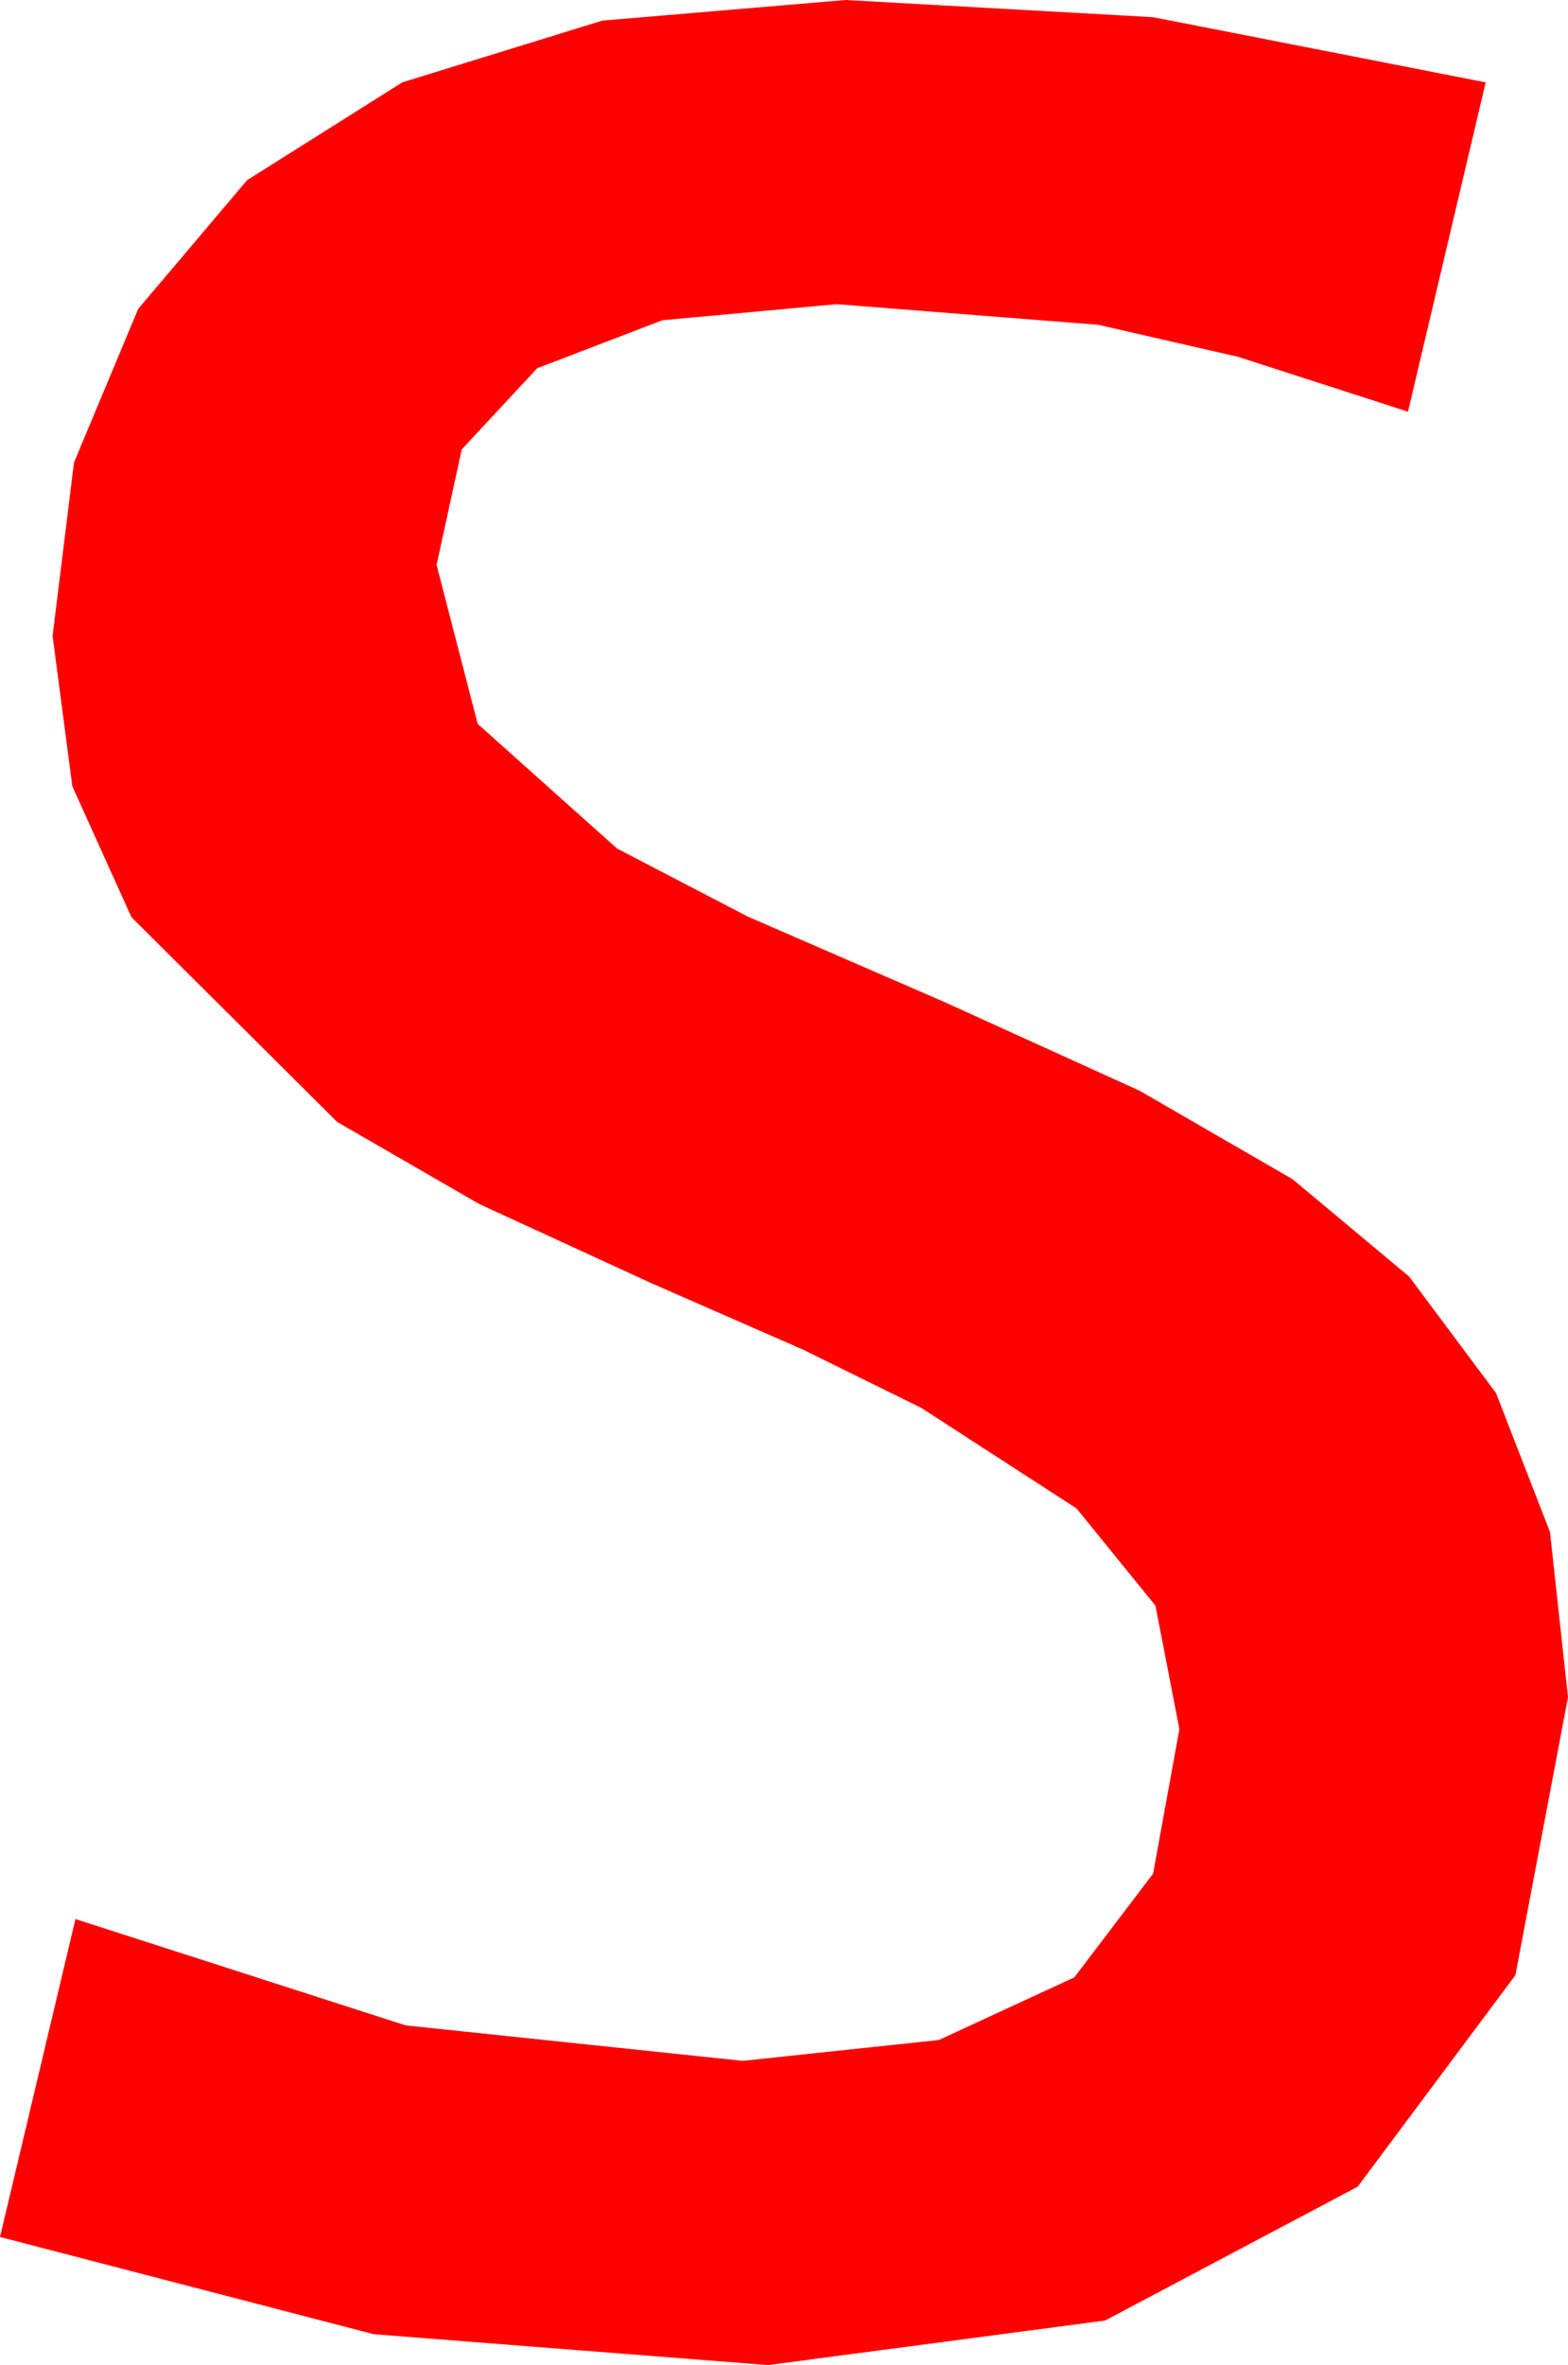 <?xml version="1.0" encoding="utf-8"?>
<!DOCTYPE svg PUBLIC "-//W3C//DTD SVG 1.1//EN" "http://www.w3.org/Graphics/SVG/1.1/DTD/svg11.dtd">
<svg width="20.098" height="30.293" xmlns="http://www.w3.org/2000/svg" xmlns:xlink="http://www.w3.org/1999/xlink" xmlns:xml="http://www.w3.org/XML/1998/namespace" version="1.1">
  <g>
    <g>
      <path style="fill:#FF0000;fill-opacity:1" d="M10.84,0L14.78,0.22 19.043,1.055 18.047,5.273 15.868,4.57 14.077,4.16 10.723,3.896 8.489,4.102 6.885,4.717 5.918,5.757 5.596,7.236 6.123,9.272 7.91,10.869 9.587,11.741 12.1,12.832 14.608,13.971 16.567,15.103 18.062,16.351 19.175,17.842 19.867,19.622 20.098,21.738 19.424,25.298 17.402,28.008 14.165,29.722 9.844,30.293 4.79,29.897 0,28.652 0.967,24.58 5.2,25.942 9.521,26.396 12.034,26.129 13.77,25.327 14.78,23.998 15.117,22.148 14.81,20.566 13.799,19.321 11.807,18.032 10.298,17.289 8.35,16.436 6.141,15.421 4.321,14.37 1.685,11.748 0.927,10.071 0.674,8.145 0.948,5.925 1.772,3.955 3.168,2.307 5.156,1.055 7.72,0.264 10.84,0z" />
    </g>
  </g>
</svg>